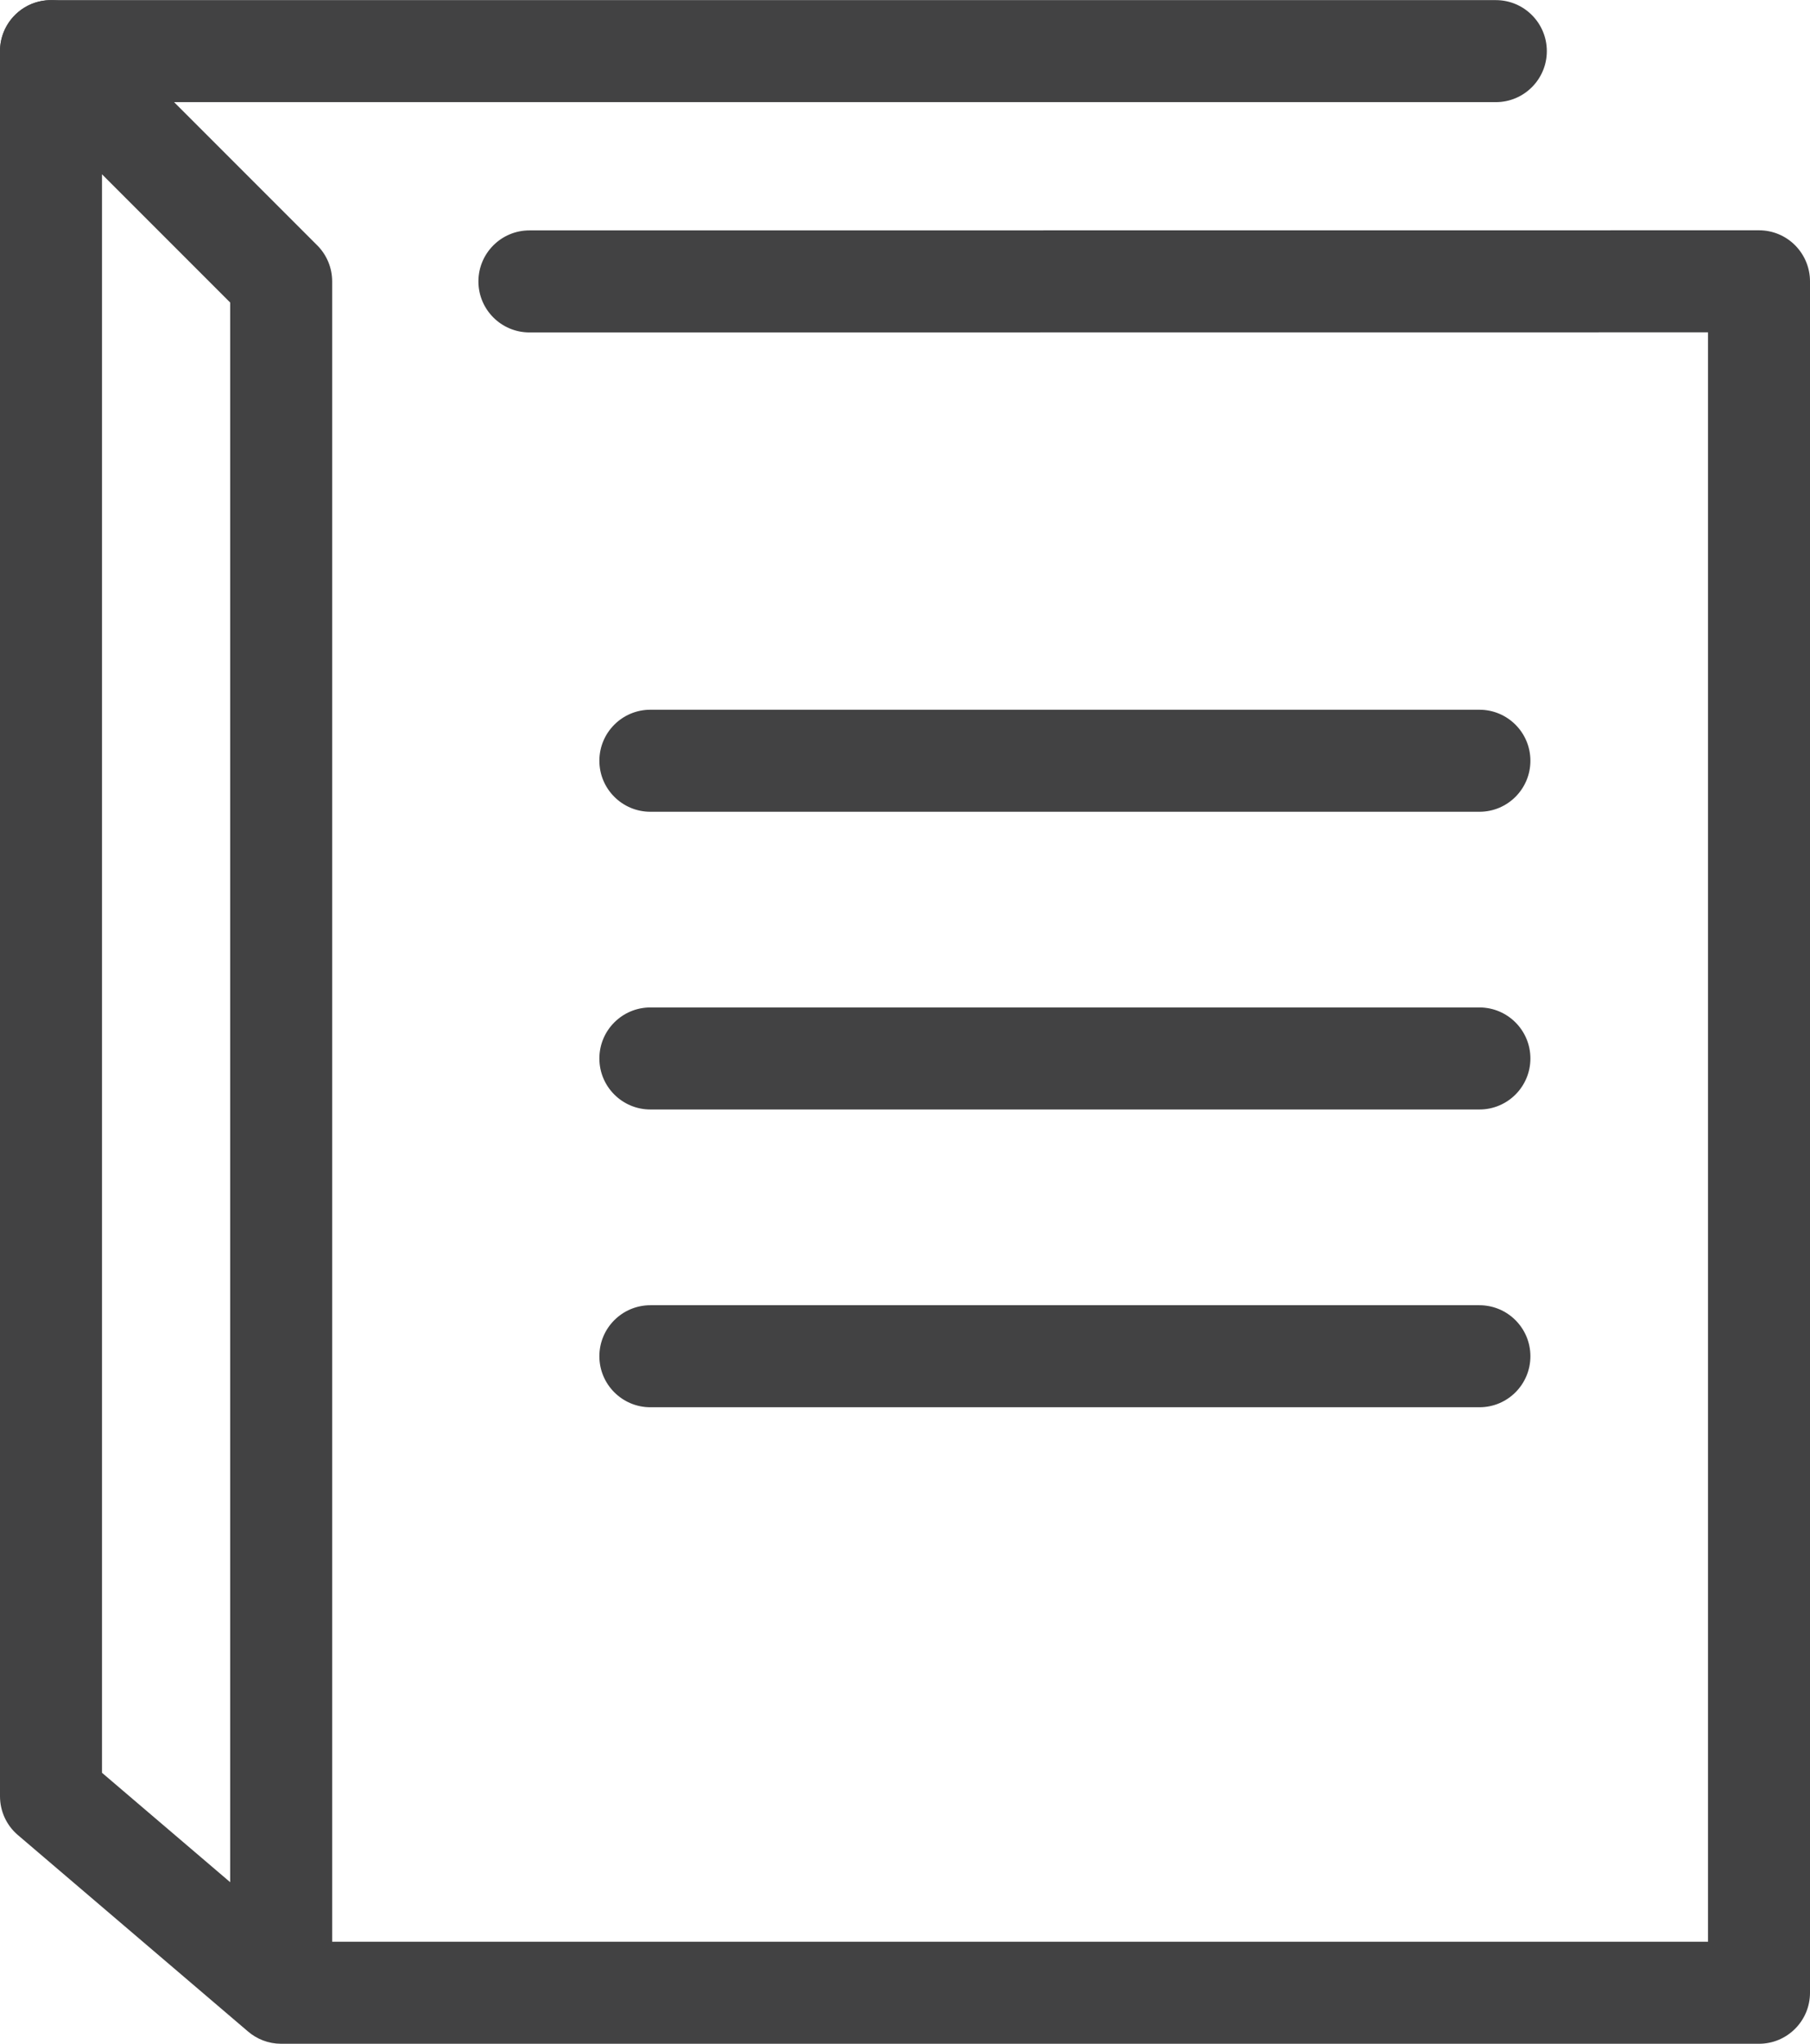 <?xml version="1.0" encoding="UTF-8" standalone="no"?>
<!-- Created with Inkscape (http://www.inkscape.org/) -->

<svg
   xmlns:dc="http://purl.org/dc/elements/1.1/"
   xmlns:cc="http://creativecommons.org/ns#"
   xmlns:rdf="http://www.w3.org/1999/02/22-rdf-syntax-ns#"
   xmlns:svg="http://www.w3.org/2000/svg"
   xmlns="http://www.w3.org/2000/svg"
   xmlns:sodipodi="http://sodipodi.sourceforge.net/DTD/sodipodi-0.dtd"
   xmlns:inkscape="http://www.inkscape.org/namespaces/inkscape"
   width="10.017mm"
   height="11.306mm"
   viewBox="0 0 35.495 40.06"
   id="svg2"
   version="1.1"
   inkscape:version="0.91 r13725"
   sodipodi:docname="resources.svg">
  <defs
     id="defs4" />
  <sodipodi:namedview
     id="base"
     pagecolor="#ffffff"
     bordercolor="#666666"
     borderopacity="1.0"
     inkscape:pageopacity="0.0"
     inkscape:pageshadow="2"
     inkscape:zoom="0.98994949"
     inkscape:cx="-126.8969"
     inkscape:cy="-59.703674"
     inkscape:document-units="px"
     inkscape:current-layer="g3488"
     showgrid="false"
     inkscape:window-width="1366"
     inkscape:window-height="705"
     inkscape:window-x="-8"
     inkscape:window-y="-8"
     inkscape:window-maximized="1"
     fit-margin-top="0"
     fit-margin-left="0"
     fit-margin-right="0"
     fit-margin-bottom="0" />
  <g
     inkscape:label="Layer 1"
     inkscape:groupmode="layer"
     id="layer1"
     transform="translate(-568.114,-210.998)">
    <g
       id="g3337"
       transform="translate(73.767,-85.354)">
      <g
         id="g3379"
         transform="translate(99.149,57.467)">
        <g
           id="g3488"
           transform="translate(396.198,239.886)">
          <g
             id="g3414">
            <g
               id="g3416">
              <g
                 id="g3418">
                <g
                   id="g3420">
                  <path
                     id="path3422"
                     d="m 33.495,39.06 -28.981,0 c -0.002,0 -0.003,0 -0.003,0 -0.001,0 -0.002,0 -0.002,0 l 0,0 C 4.261,39.059 4.035,38.967 3.861,38.817 l -4.51,-3.848 C -0.872,34.78 -1,34.502 -1,34.209 L -1,0 c 0,-0.404 0.244,-0.769 0.617,-0.924 0.374,-0.153 0.804,-0.07 1.09,0.217 l 4.514,4.514 c 0.188,0.188 0.293,0.442 0.293,0.707 l 0,32.546 26.981,0 0,-31.548 -23.113,0.002 c -0.552,0 -1,-0.448 -1,-1 0,-0.552 0.448,-1 1,-1 L 33.495,3.512 c 0.265,0 0.52,0.105 0.707,0.293 0.187,0.188 0.293,0.442 0.293,0.707 l 0,33.548 c 0,0.552 -0.448,1 -1,1 z M 1,33.748 3.514,35.893 3.514,4.928 1,2.414 1,33.748 Z"
                     inkscape:connector-curvature="0"
                     style="fill:#424243" />
                </g>
                <g
                   id="g3424">
                  <path
                     id="path3426"
                     d="M 28.334,1 0,1 c -0.552,0 -1,-0.448 -1,-1 0,-0.552 0.448,-1 1,-1 l 28.334,0 c 0.552,0 1,0.448 1,1 0,0.552 -0.448,1 -1,1 z"
                     inkscape:connector-curvature="0"
                     style="fill:#424243" />
                </g>
                <g
                   id="g3428">
                  <path
                     id="path3430"
                     d="M 6.953,30.934"
                     stroke-miterlimit="10"
                     inkscape:connector-curvature="0"
                     style="fill:none;stroke:#424243;stroke-width:2;stroke-linecap:round;stroke-linejoin:round;stroke-miterlimit:10" />
                </g>
              </g>
              <g
                 id="g3432">
                <path
                   id="path3434"
                   d="m 28.013,14.91 -16.259,0 c -0.552,0 -1,-0.448 -1,-1 0,-0.552 0.448,-1 1,-1 l 16.258,0 c 0.552,0 1,0.448 1,1 0,0.552 -0.447,1 -0.999,1 z"
                   inkscape:connector-curvature="0"
                   style="fill:#424243" />
              </g>
              <g
                 id="g3436">
                <path
                   id="path3438"
                   d="m 28.013,20.746 -16.259,0 c -0.552,0 -1,-0.448 -1,-1 0,-0.552 0.448,-1 1,-1 l 16.258,0 c 0.552,0 1,0.448 1,1 0,0.552 -0.447,1 -0.999,1 z"
                   inkscape:connector-curvature="0"
                   style="fill:#424243" />
              </g>
              <g
                 id="g3440">
                <path
                   id="path3442"
                   d="m 28.013,26.583 -16.259,0 c -0.552,0 -1,-0.448 -1,-1 0,-0.552 0.448,-1 1,-1 l 16.258,0 c 0.552,0 1,0.448 1,1 0,0.552 -0.447,1 -0.999,1 z"
                   inkscape:connector-curvature="0"
                   style="fill:#424243" />
              </g>
            </g>
          </g>
        </g>
      </g>
    </g>
  </g>
</svg>
